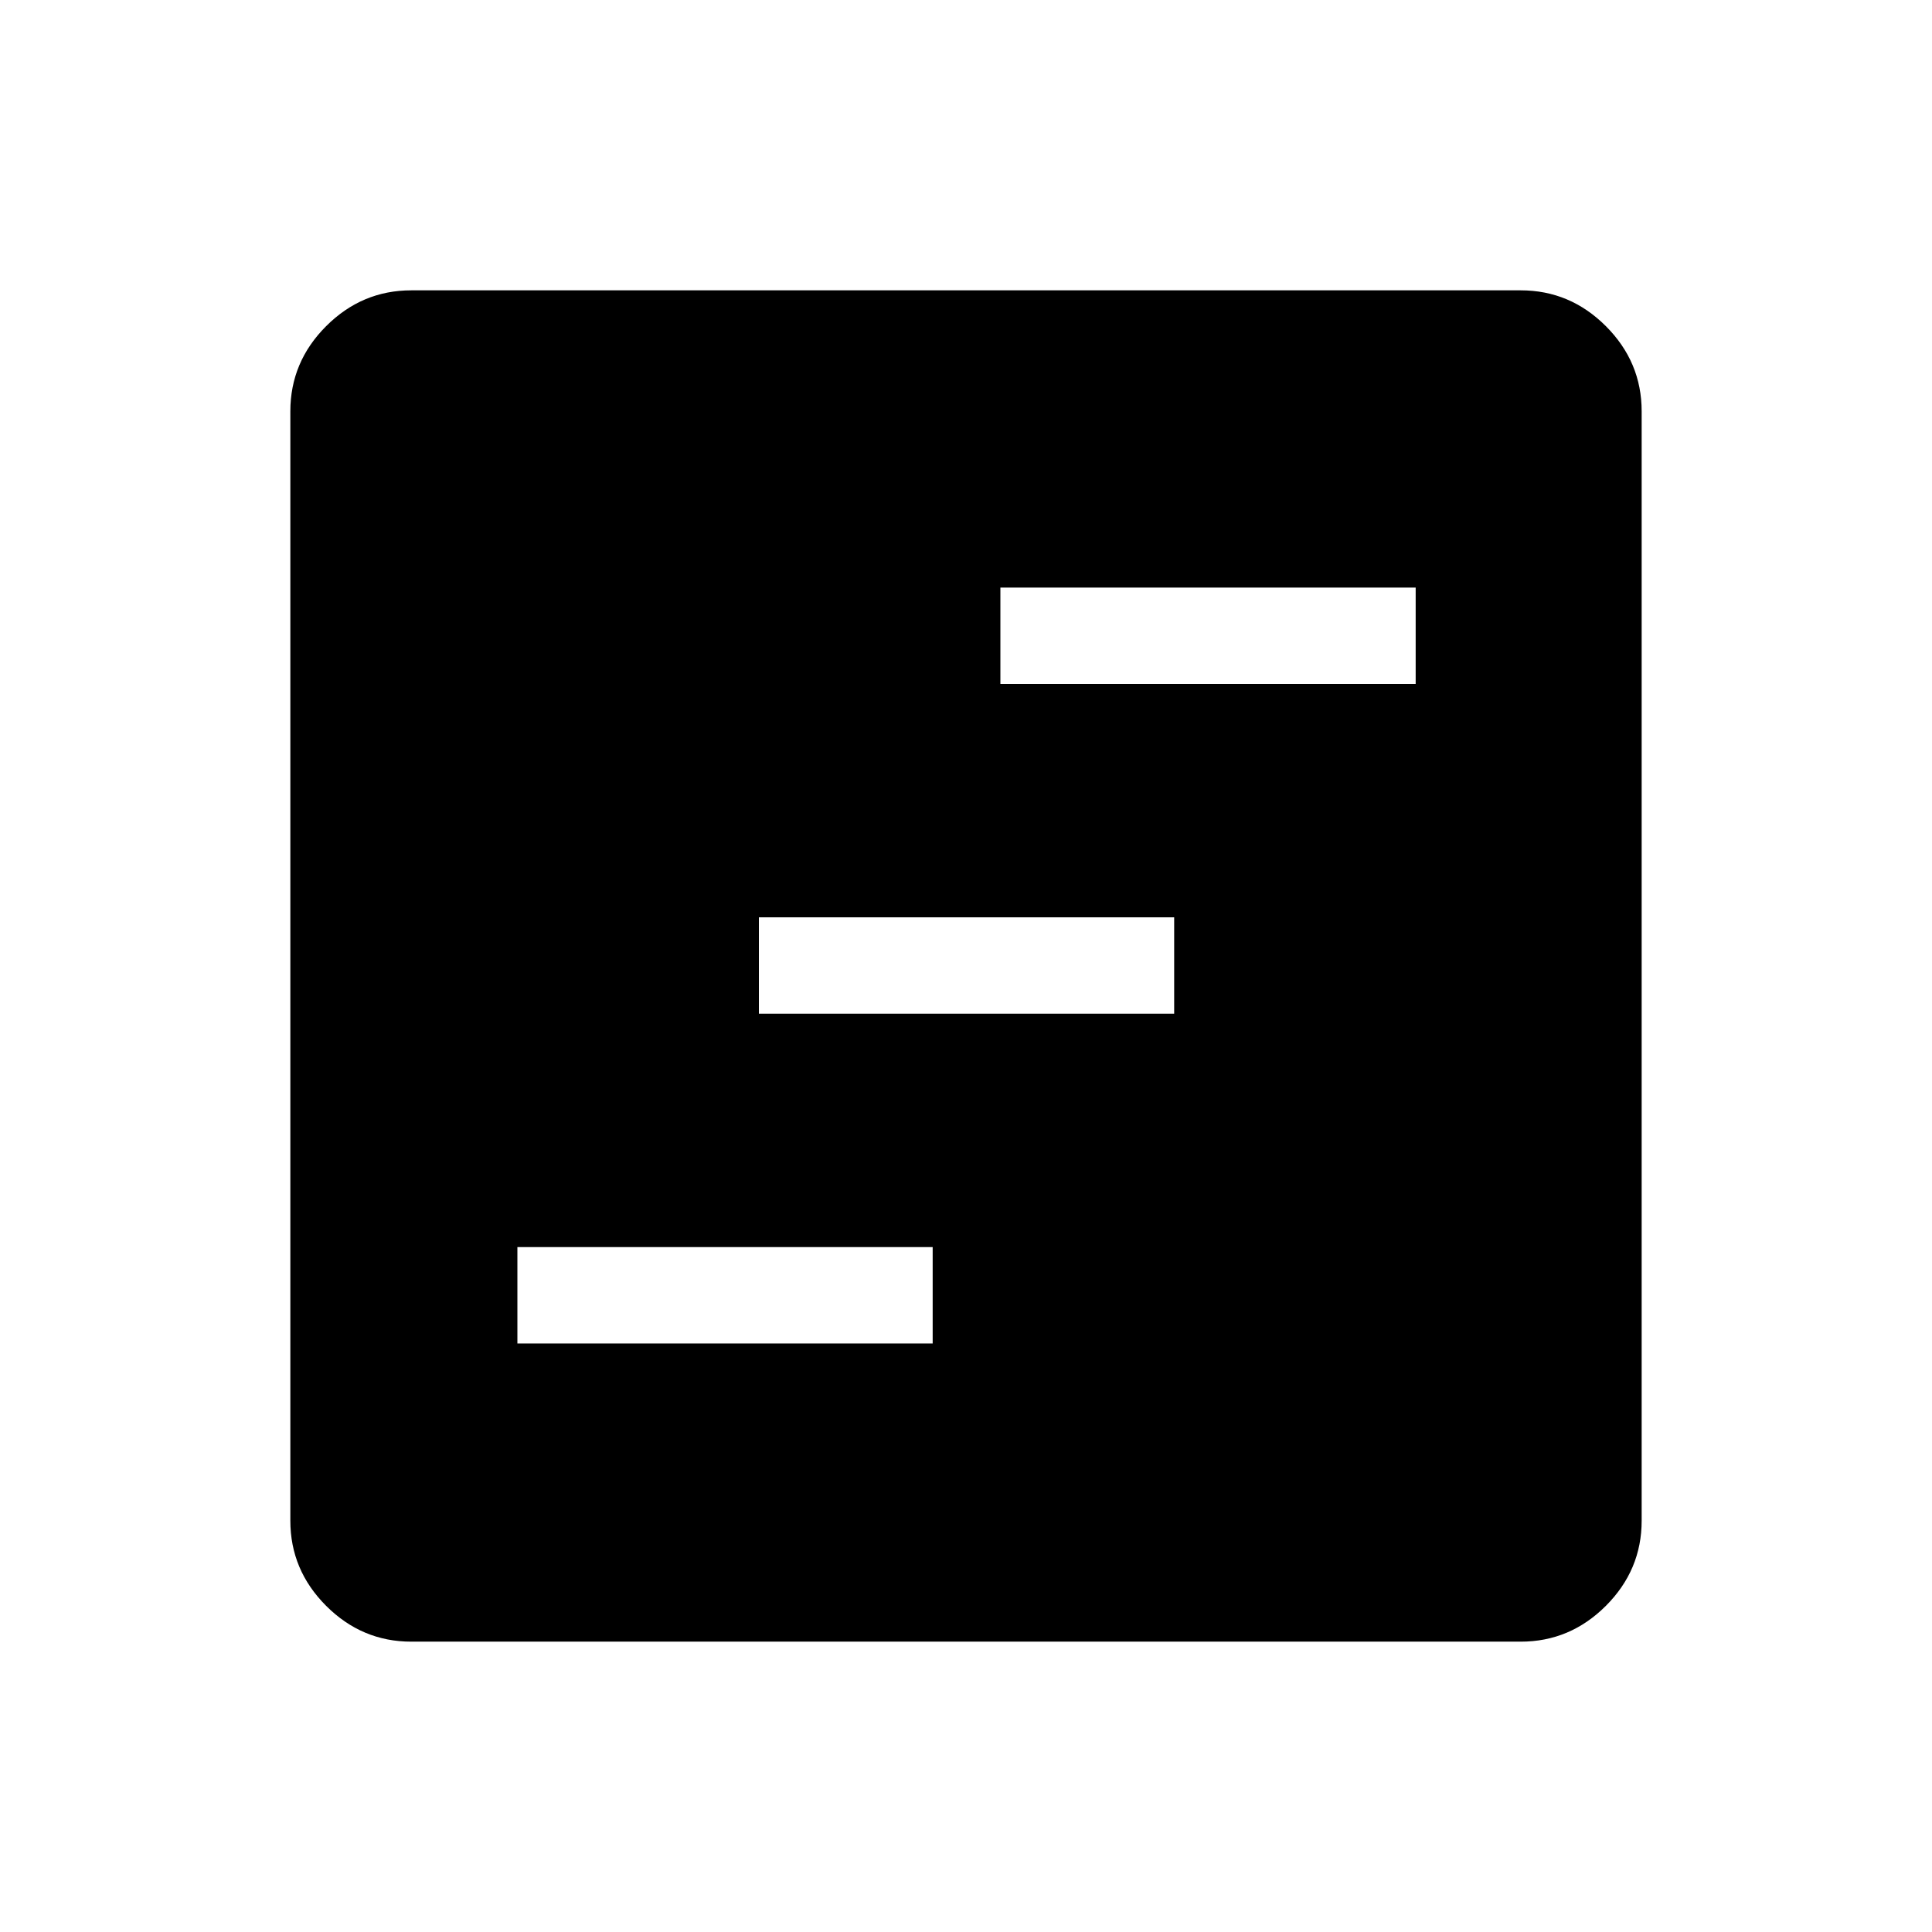 <svg xmlns="http://www.w3.org/2000/svg" height="40" viewBox="0 -960 960 960" width="40"><path d="M257.09-292.44h206.35v-47.88H257.09v47.88Zm120-163.86h206.35v-47.88H377.09v47.88Zm120-163.85h206.35v-47.89H497.09v47.89ZM204.37-144.27q-24.51 0-42.31-17.79-17.79-17.8-17.79-42.31v-551.26q0-24.51 17.79-42.31 17.8-17.79 42.31-17.79h551.26q24.51 0 42.31 17.79 17.79 17.8 17.79 42.31v551.26q0 24.51-17.79 42.31-17.8 17.79-42.31 17.79H204.37Z"/></svg>